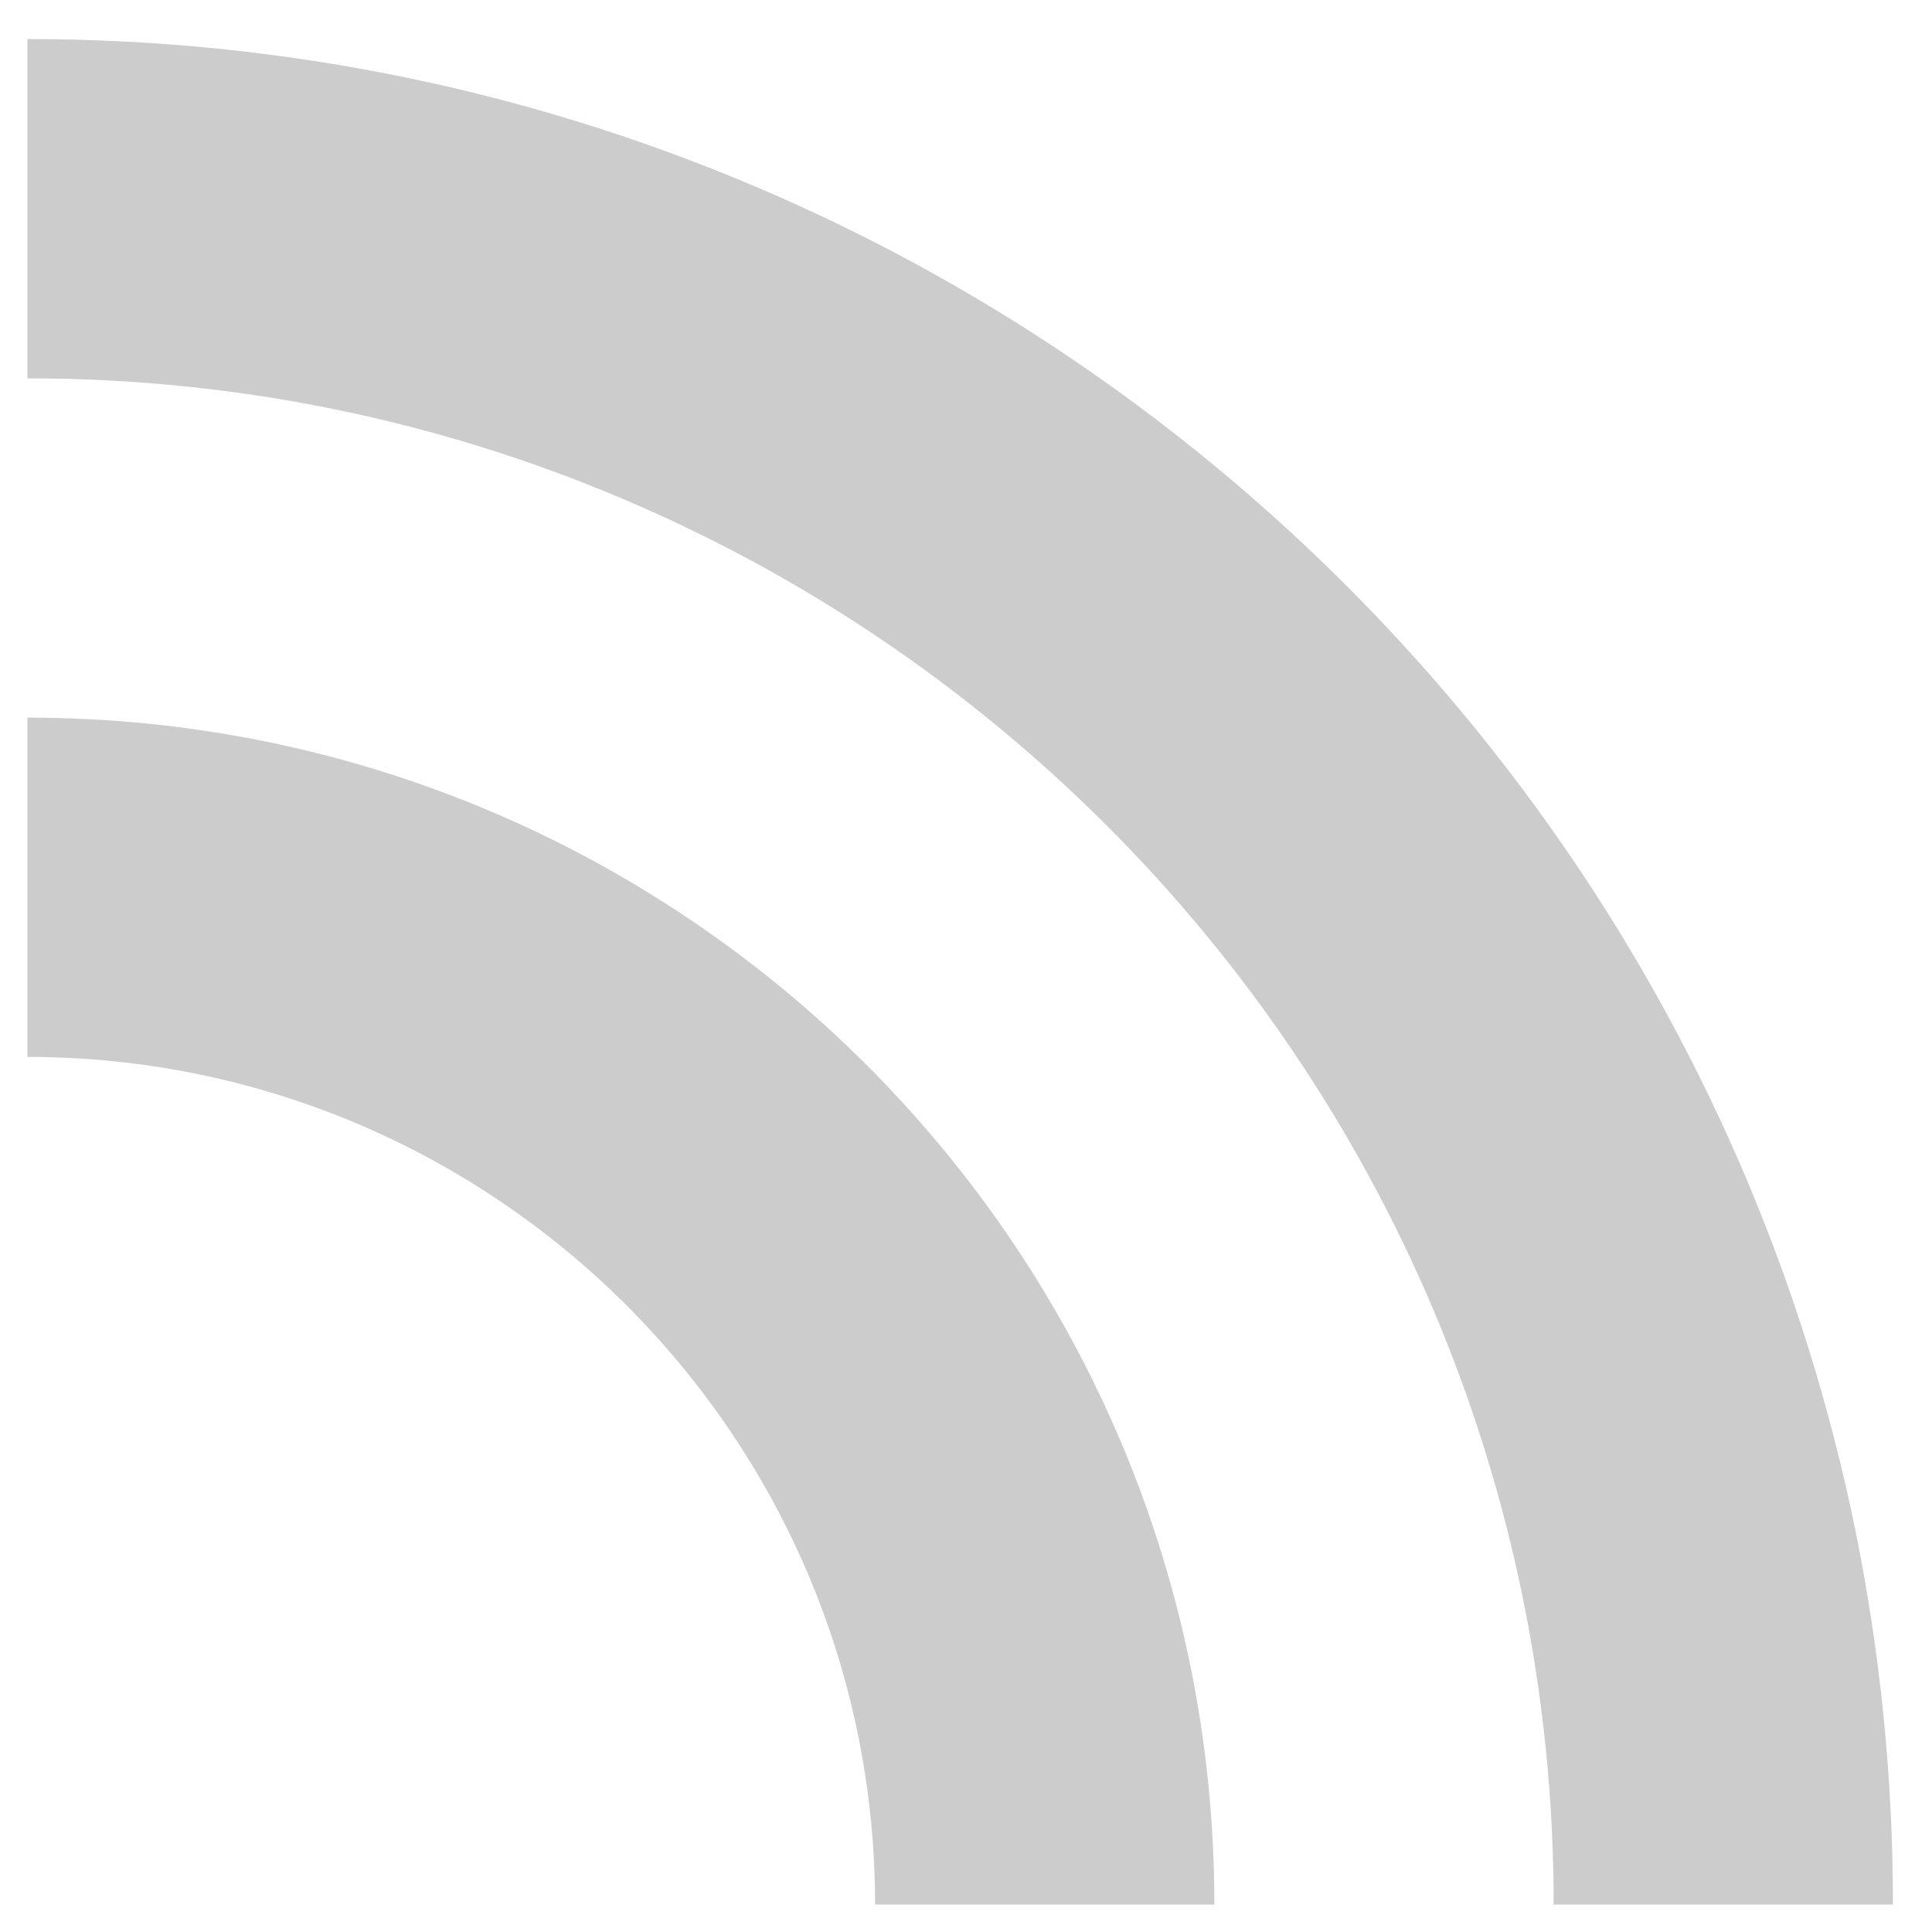 <svg width="47" height="47" viewBox="0 0 47 47" fill="none" xmlns="http://www.w3.org/2000/svg">
<path d="M0.667 0.95V9.204C21.171 9.204 37.796 25.829 37.796 46.333H46.05C46.05 21.279 25.721 0.95 0.667 0.95V0.95ZM0.667 17.458V25.712C12.042 25.712 21.288 34.958 21.288 46.333H29.542C29.542 30.379 16.621 17.458 0.667 17.458V17.458Z" fill="#CCCCCC"/>
</svg>

